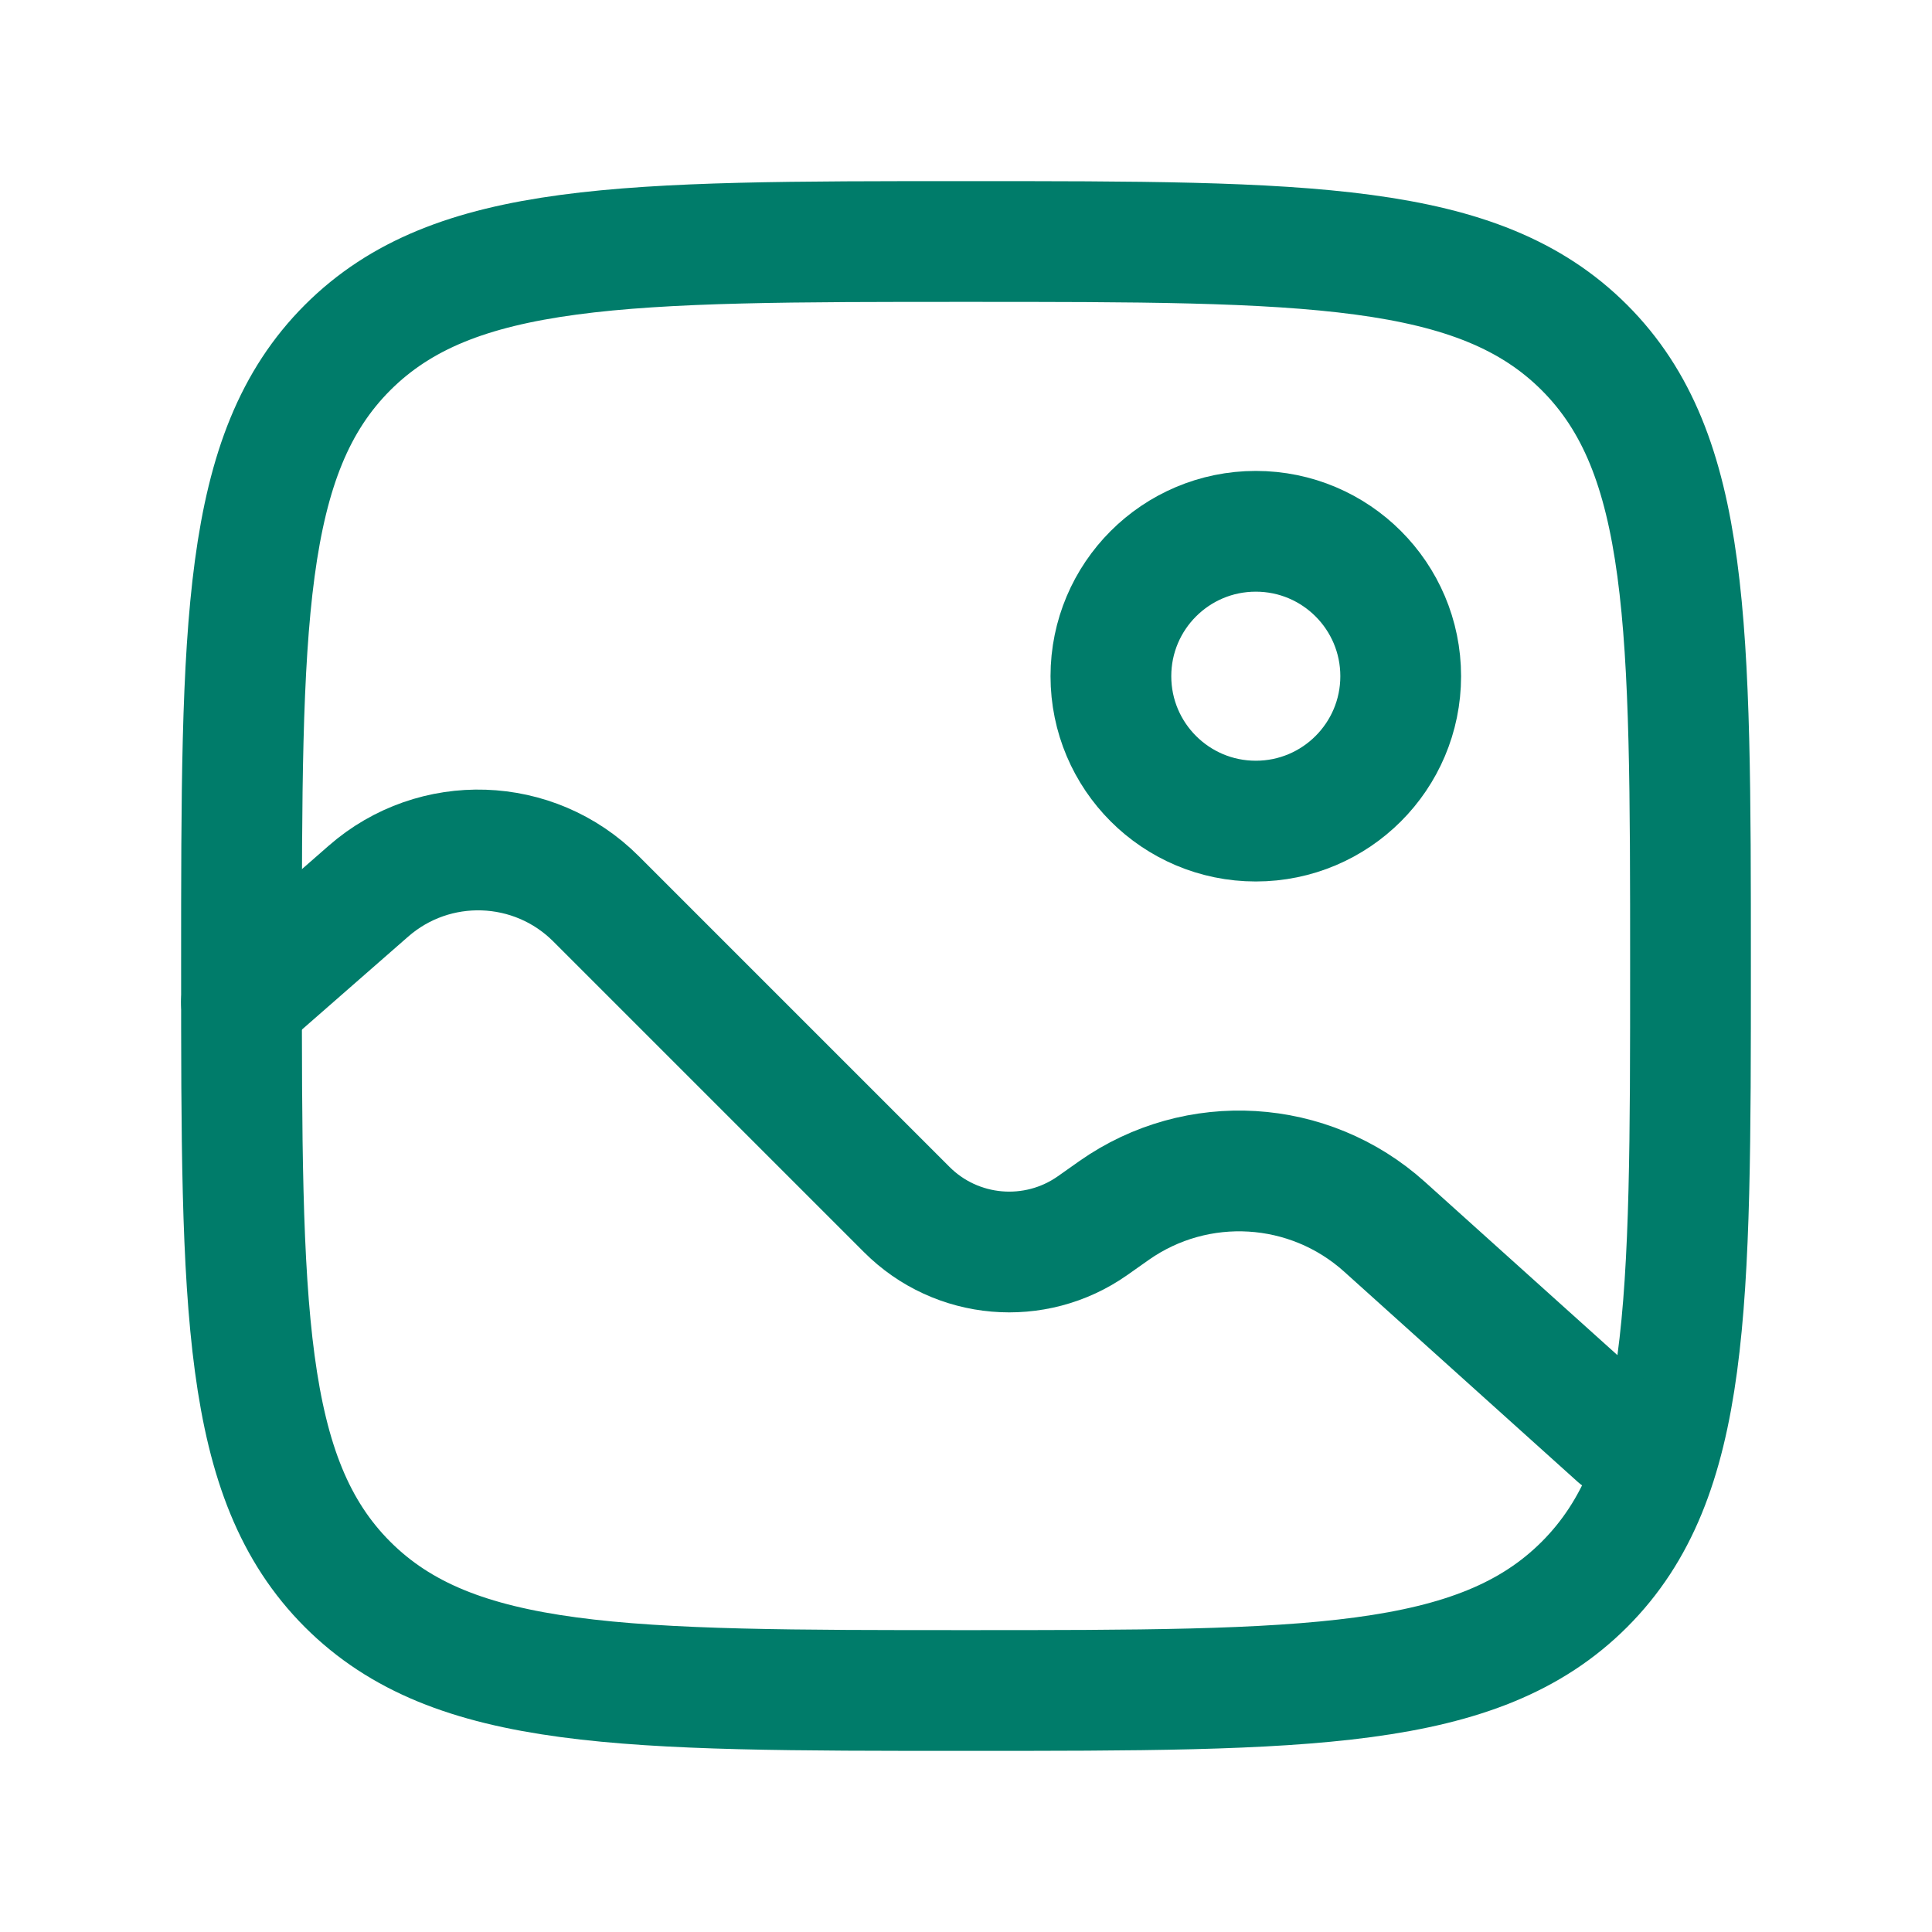 <svg width="32" height="32" viewBox="0 0 32 32" fill="none" xmlns="http://www.w3.org/2000/svg">
<path d="M4 16C4 10.343 4 7.515 5.757 5.757C7.515 4 10.343 4 16 4C21.657 4 24.485 4 26.243 5.757C28 7.515 28 10.343 28 16C28 21.657 28 24.485 26.243 26.243C24.485 28 21.657 28 16 28C10.343 28 7.515 28 5.757 26.243C4 24.485 4 21.657 4 16Z" stroke="#007C6A" stroke-width="2"/>
<circle cx="20.8" cy="11.2" r="2.4" stroke="#007C6A" stroke-width="2"/>
<path d="M4 16.6L6.102 14.761C7.195 13.804 8.844 13.859 9.871 14.886L15.019 20.034C15.843 20.859 17.142 20.971 18.096 20.301L18.453 20.049C19.827 19.084 21.684 19.196 22.932 20.319L26.8 23.8" stroke="#007C6A" stroke-width="2" stroke-linecap="round"/>
</svg>
